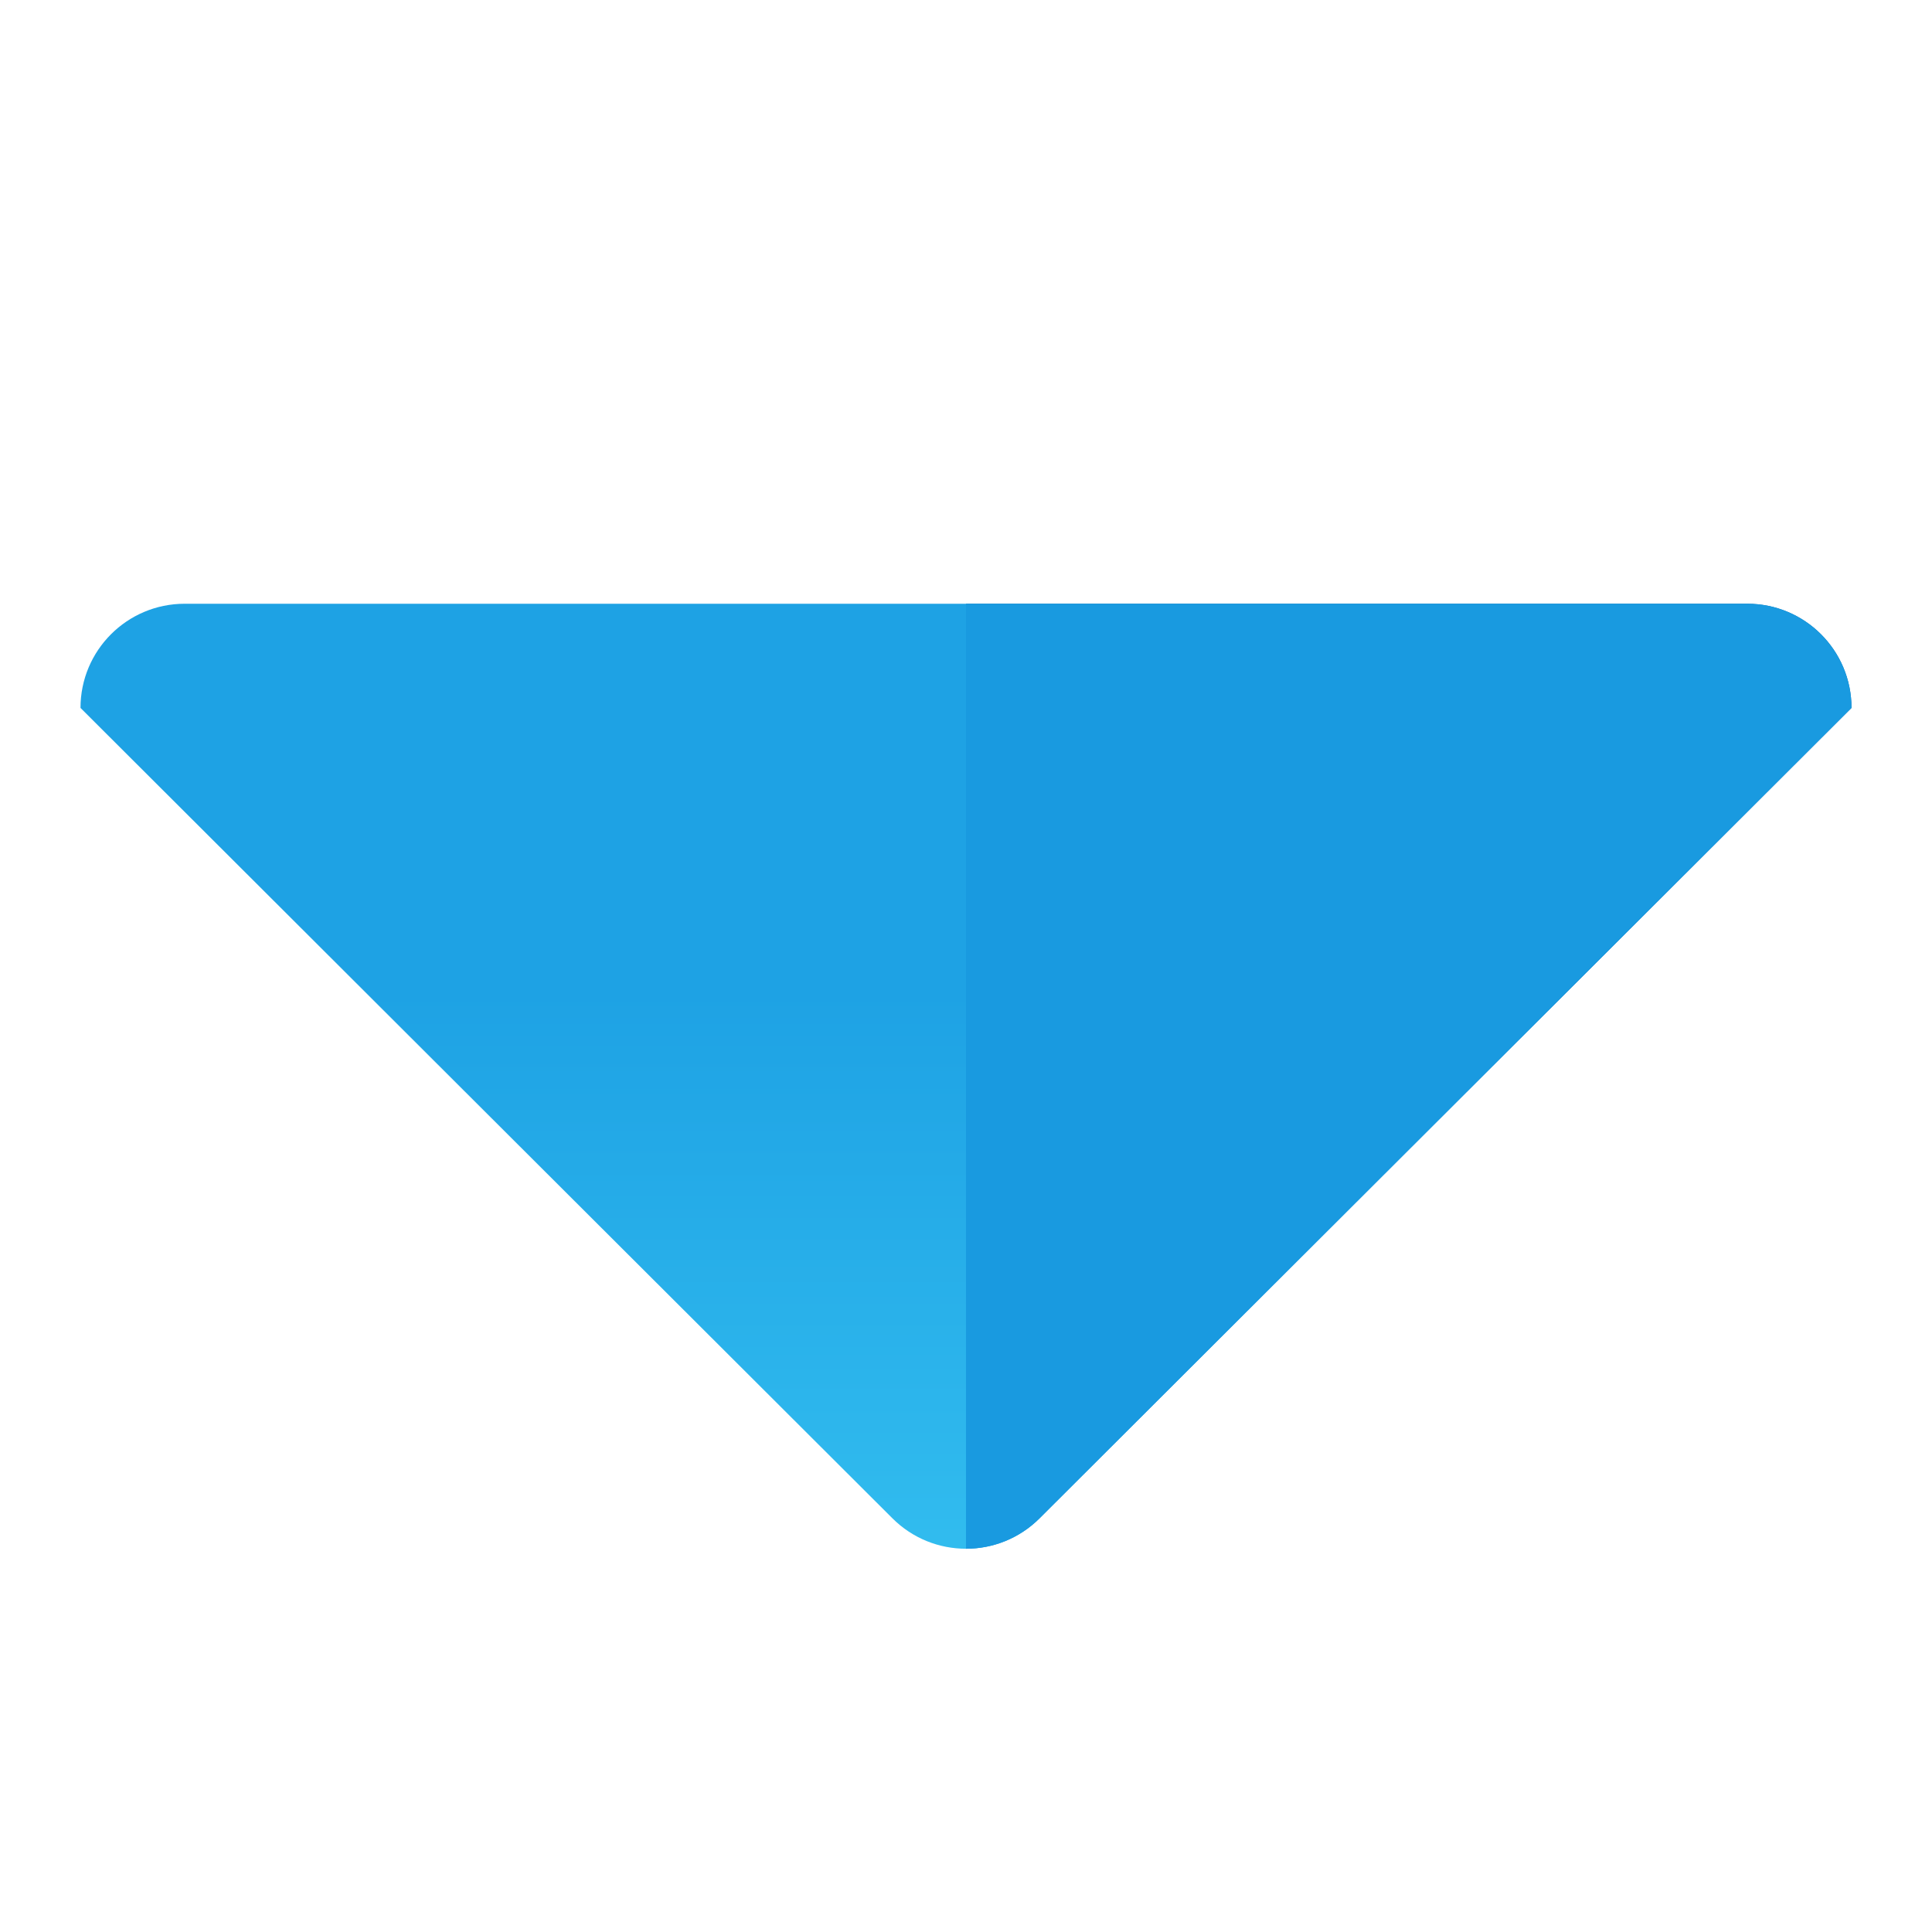 <svg width="24" height="24" viewBox="0 0 24 24" fill="none" xmlns="http://www.w3.org/2000/svg">
<g id="sort-down">
<path id="Vector" d="M2.294 7.5C1.579 7.5 1 8.079 1 8.794L11.085 18.86C11.338 19.113 11.669 19.239 12 19.239V7.5H2.294Z" fill="url(#paint0_linear_206_9061)"/>
<path id="Vector_2" d="M23 8.794C23 8.079 22.421 7.5 21.706 7.5H12V19.239C12.331 19.239 12.662 19.113 12.915 18.86L23 8.794Z" fill="url(#paint1_linear_206_9061)"/>
<path id="Vector_3" d="M23 8.794C23 8.079 22.421 7.5 21.706 7.5H12V19.239C12.331 19.239 12.662 19.113 12.915 18.86L23 8.794Z" fill="#199AE0"/>
</g>
<defs>
<linearGradient id="paint0_linear_206_9061" x1="6.5" y1="19.537" x2="6.5" y2="12.319" gradientUnits="userSpaceOnUse">
<stop stop-color="#32BDEF"/>
<stop offset="1" stop-color="#1EA2E4"/>
</linearGradient>
<linearGradient id="paint1_linear_206_9061" x1="17.5" y1="19.537" x2="17.5" y2="12.319" gradientUnits="userSpaceOnUse">
<stop offset="0.365" stop-color="#199AE0"/>
<stop offset="0.699" stop-color="#1898DE"/>
<stop offset="0.819" stop-color="#1691D8"/>
<stop offset="0.905" stop-color="#1186CC"/>
<stop offset="0.974" stop-color="#0A75BC"/>
<stop offset="1" stop-color="#076CB3"/>
</linearGradient>
</defs>
</svg>
